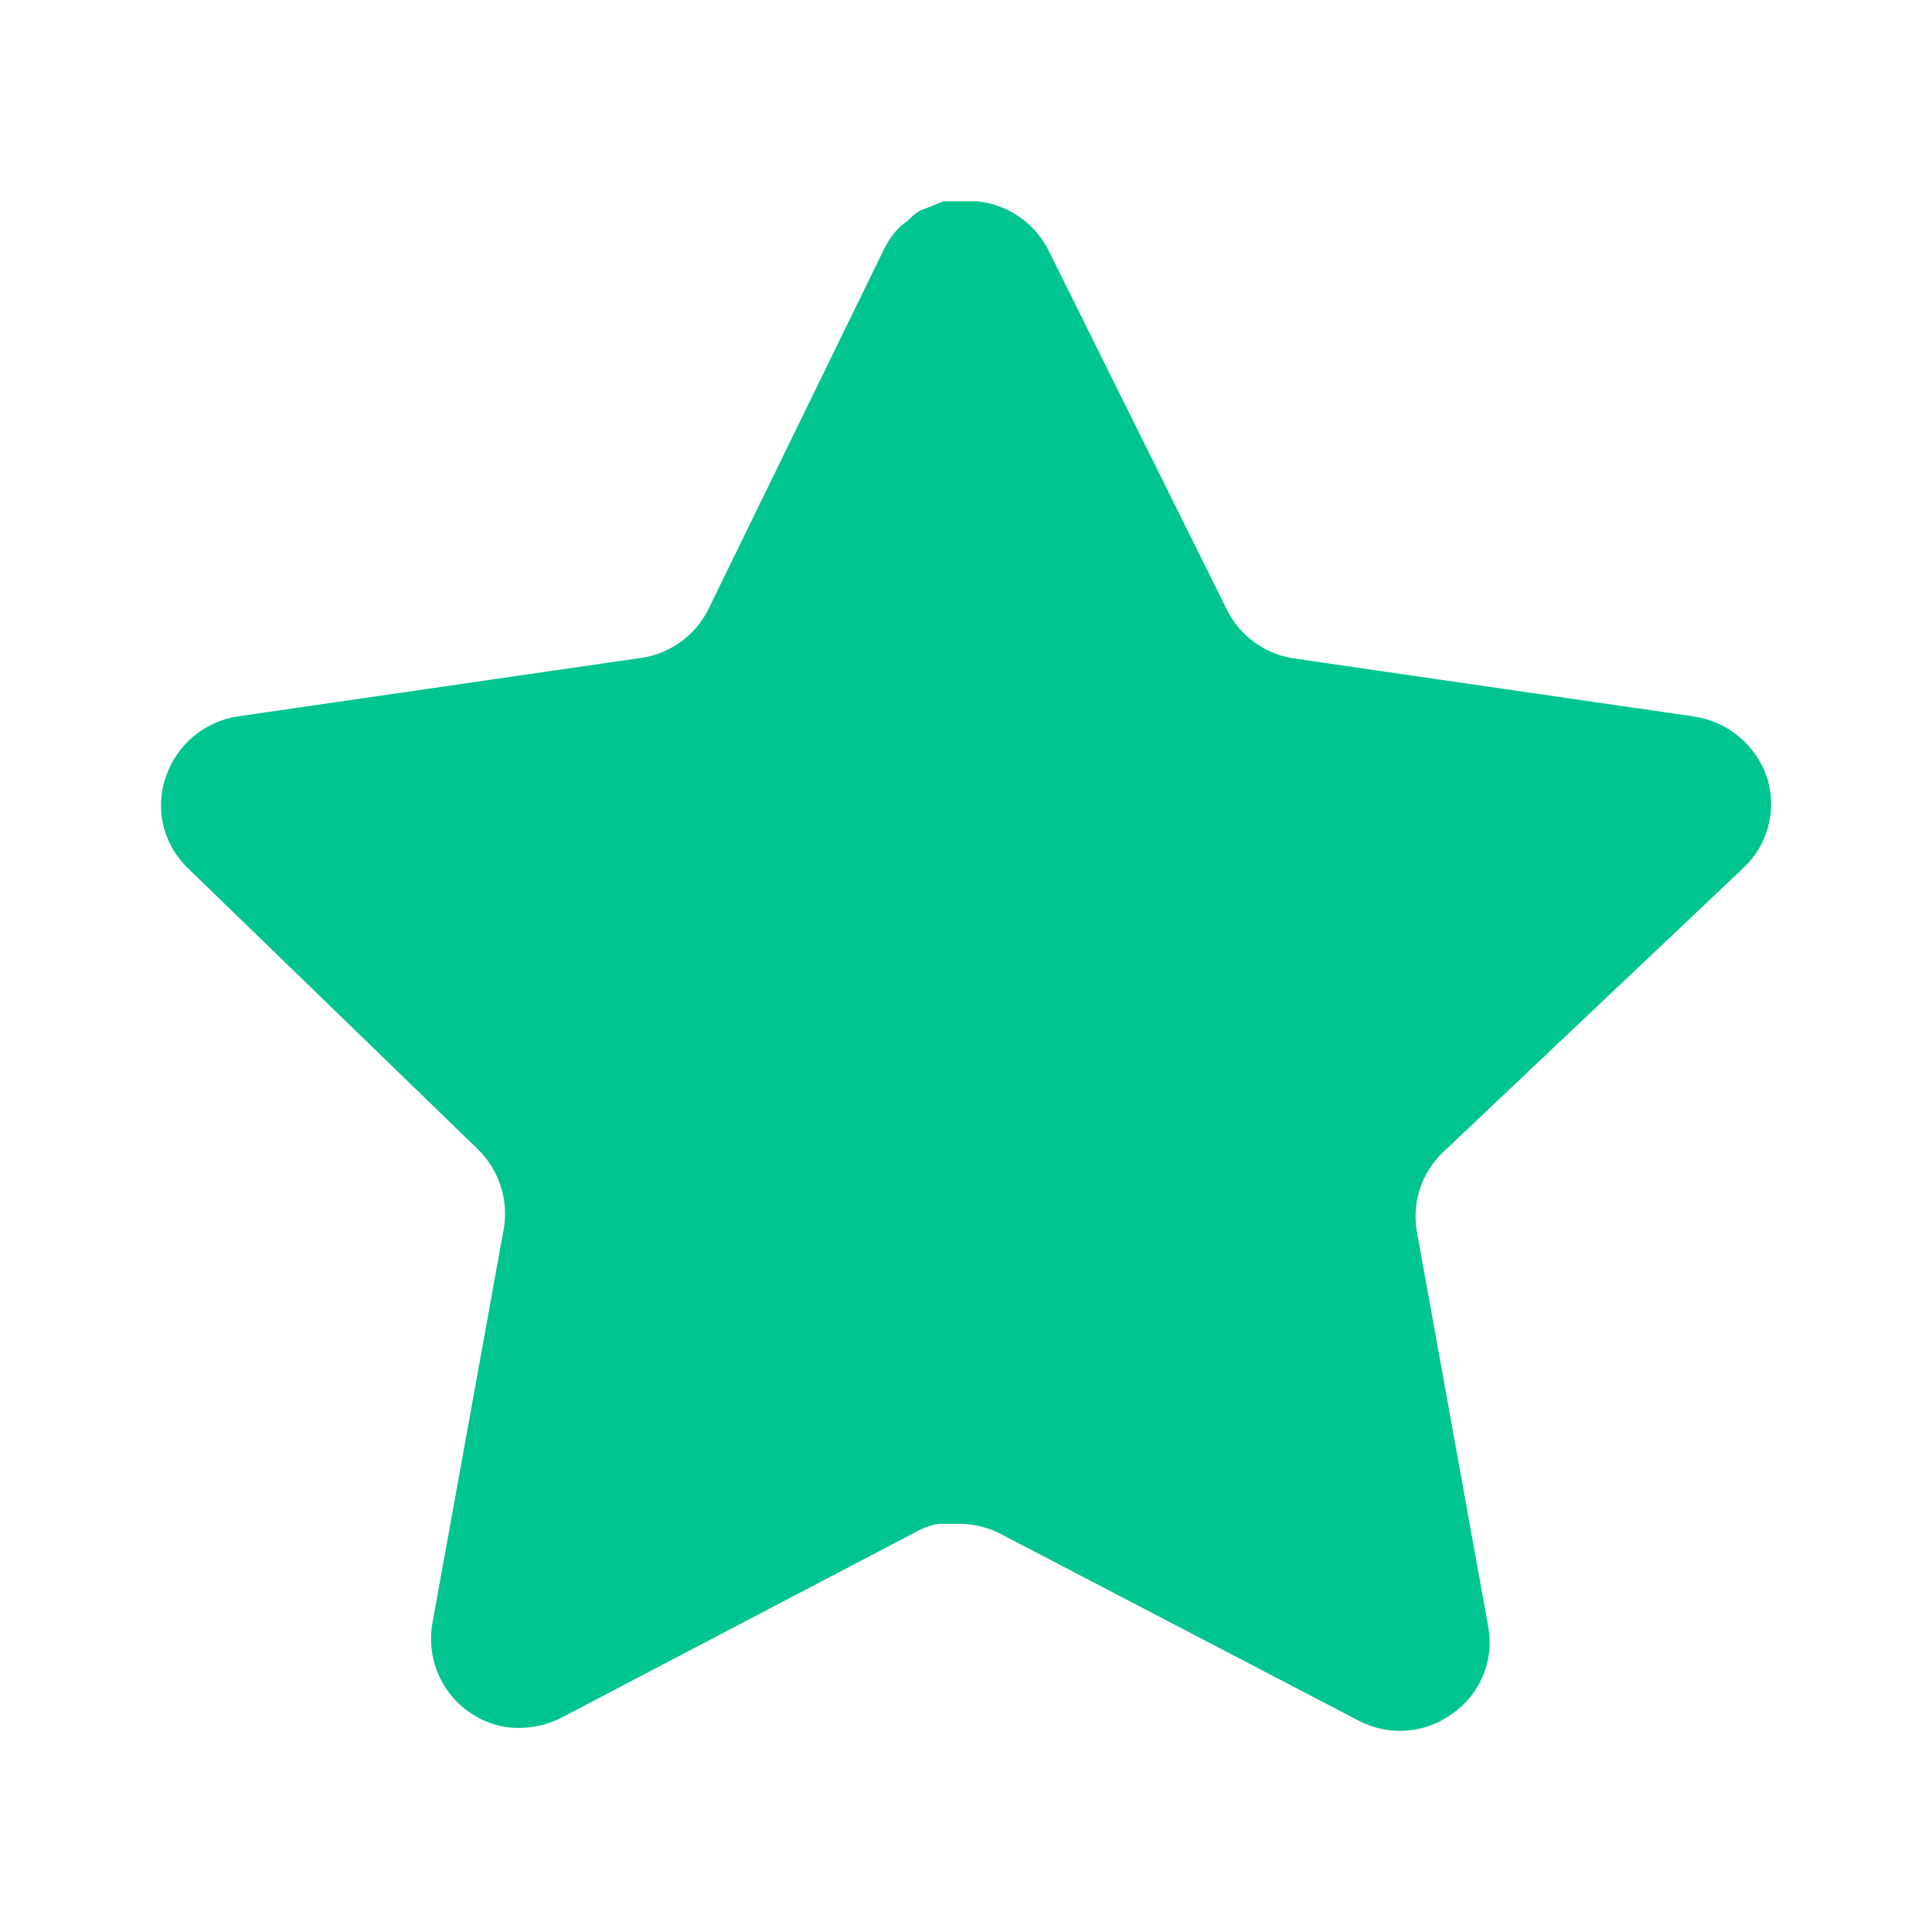 <svg width="24" height="24" viewBox="0 0 24 24" fill="none" xmlns="http://www.w3.org/2000/svg">
<path d="M17.919 14.32C17.66 14.571 17.541 14.934 17.599 15.29L18.488 20.21C18.564 20.627 18.387 21.049 18.038 21.29C17.697 21.54 17.241 21.57 16.869 21.37L12.44 19.06C12.286 18.978 12.114 18.934 11.94 18.929H11.668C11.575 18.943 11.482 18.973 11.399 19.019L6.969 21.34C6.75 21.45 6.502 21.489 6.259 21.45C5.667 21.338 5.272 20.774 5.369 20.179L6.259 15.259C6.318 14.9 6.199 14.535 5.94 14.28L2.329 10.78C2.027 10.487 1.922 10.047 2.06 9.65C2.194 9.254 2.536 8.965 2.949 8.9L7.919 8.179C8.297 8.14 8.629 7.91 8.799 7.57L10.989 3.08C11.04 2.98 11.107 2.888 11.188 2.81L11.278 2.74C11.325 2.688 11.38 2.645 11.44 2.61L11.549 2.57L11.719 2.5H12.139C12.515 2.539 12.847 2.764 13.02 3.1L15.239 7.57C15.399 7.897 15.71 8.124 16.069 8.179L21.038 8.9C21.459 8.96 21.809 9.25 21.948 9.65C22.079 10.051 21.966 10.491 21.659 10.78L17.919 14.32Z" fill="#00C590"/>
</svg>
